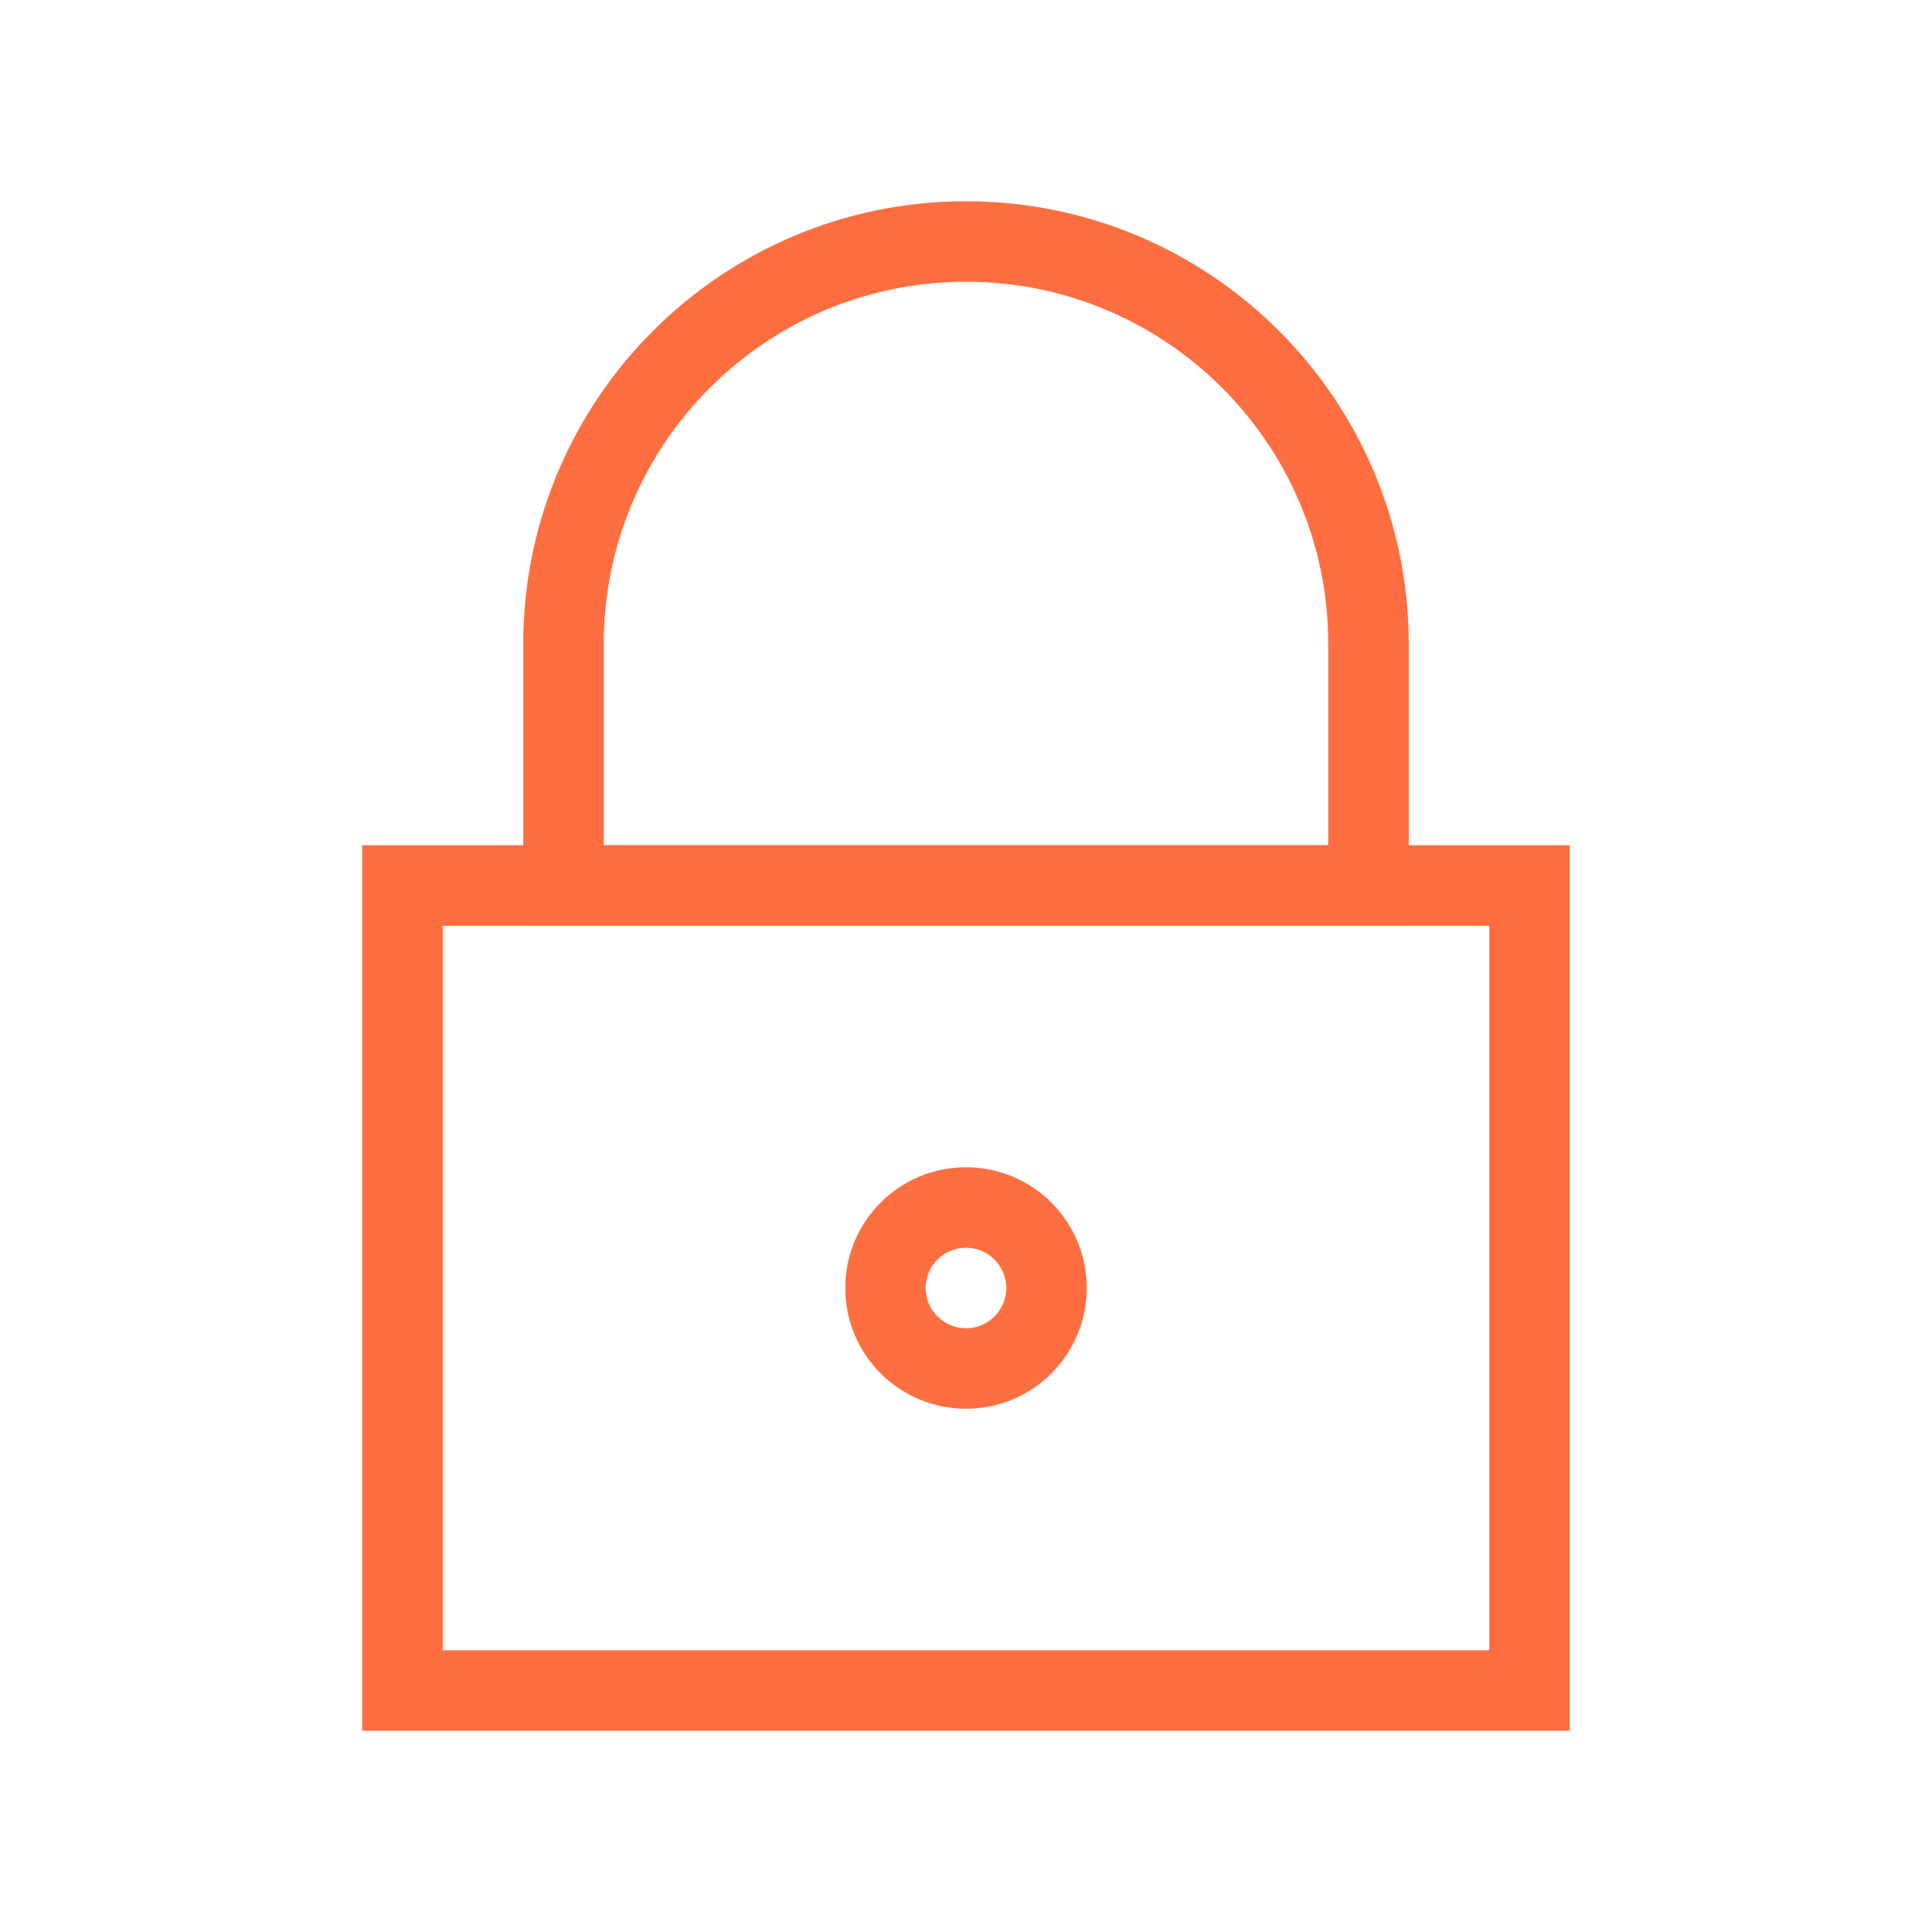 <svg role="img" xmlns="http://www.w3.org/2000/svg" width="48px" height="48px" viewBox="0 0 24 24" aria-labelledby="lockAltIconTitle lockAltIconDesc" stroke="#ff6e40" stroke-width="1" stroke-linecap="square" stroke-linejoin="miter" fill="none" color="#ff6e40"> <title id="lockAltIconTitle">Lock</title> <desc id="lockAltIconDesc">Icon of a lock</desc> <rect width="14" height="10" x="5" y="11"/> <path d="M12,3 L12,3 C14.761,3 17,5.239 17,8 L17,11 L7,11 L7,8 C7,5.239 9.239,3 12,3 Z"/> <circle cx="12" cy="16" r="1"/> </svg>